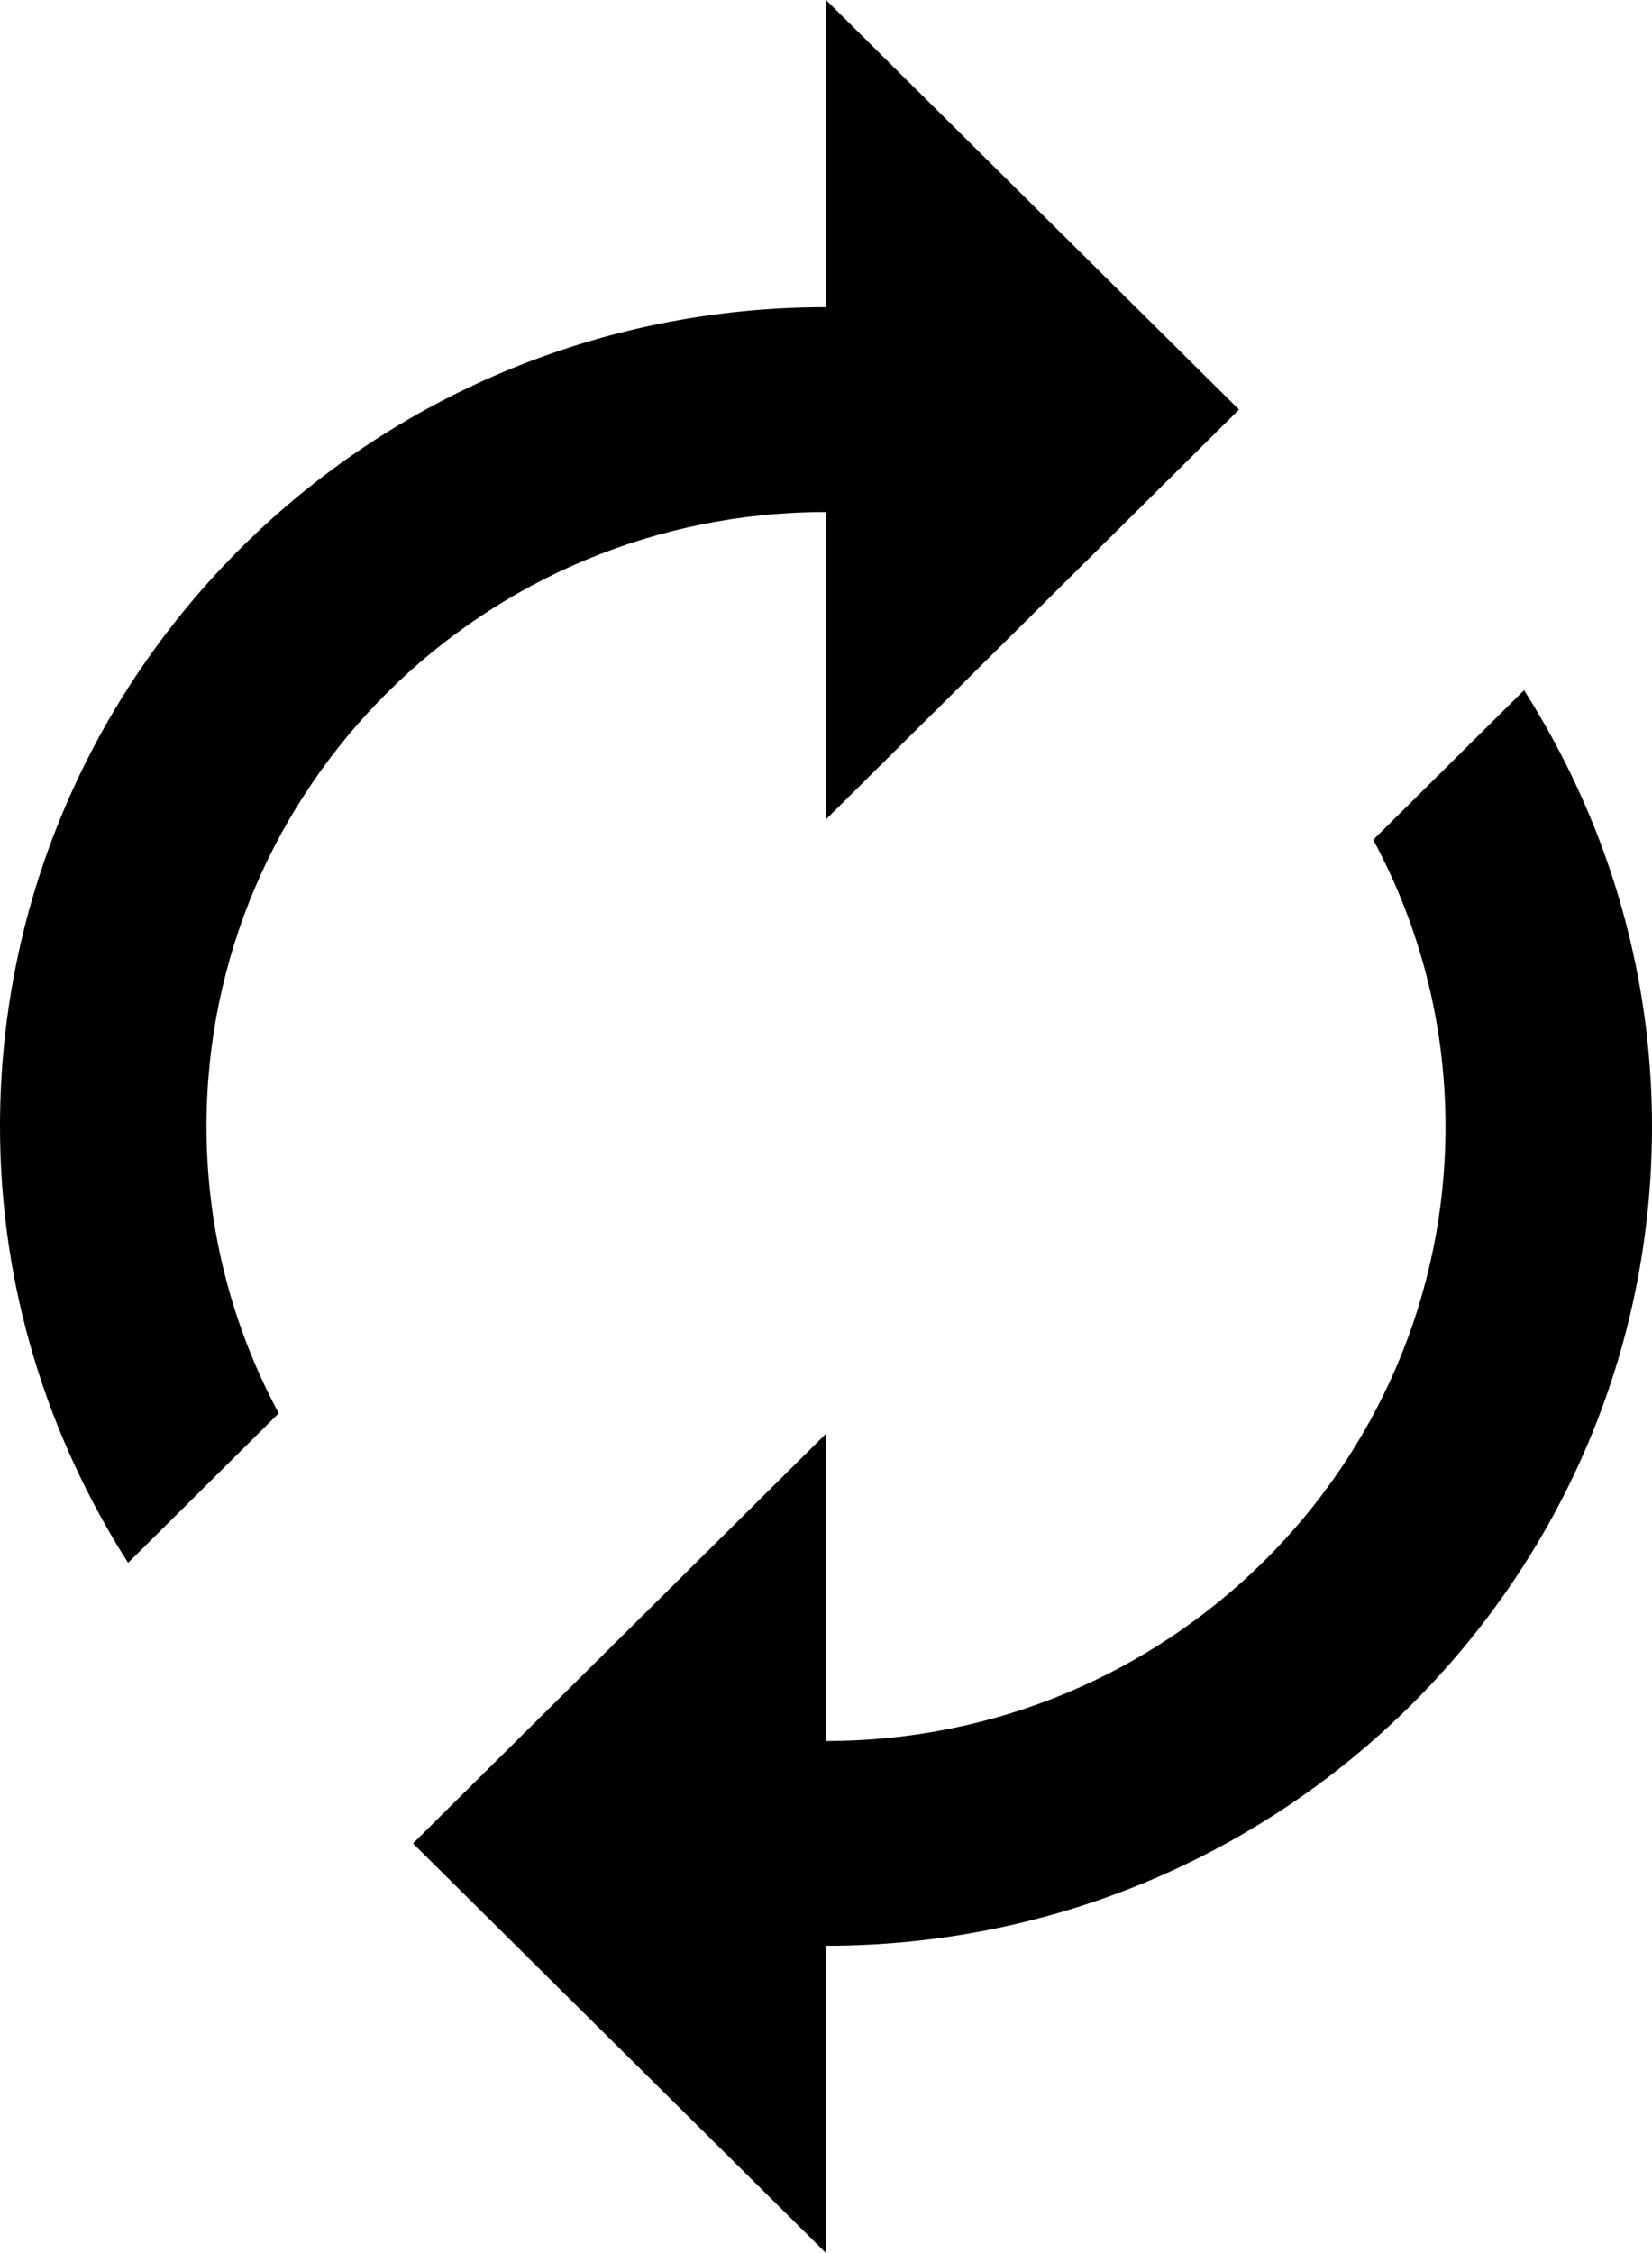 <svg width="11" height="15" viewBox="0 0 11 15" fill="none" xmlns="http://www.w3.org/2000/svg">
<path d="M5.5 3.409V5.455L8.25 2.727L5.5 0V2.045C2.461 2.045 0 4.486 0 7.5C0 8.57 0.316 9.562 0.853 10.405L1.856 9.409C1.55 8.84 1.375 8.192 1.375 7.5C1.375 5.24 3.221 3.409 5.5 3.409ZM10.148 4.595L9.144 5.591C9.45 6.16 9.625 6.808 9.625 7.5C9.625 9.76 7.779 11.591 5.5 11.591V9.545L2.75 12.273L5.5 15V12.954C8.539 12.954 11 10.514 11 7.5C11 6.43 10.684 5.438 10.148 4.595Z" fill="black"/>
</svg>

